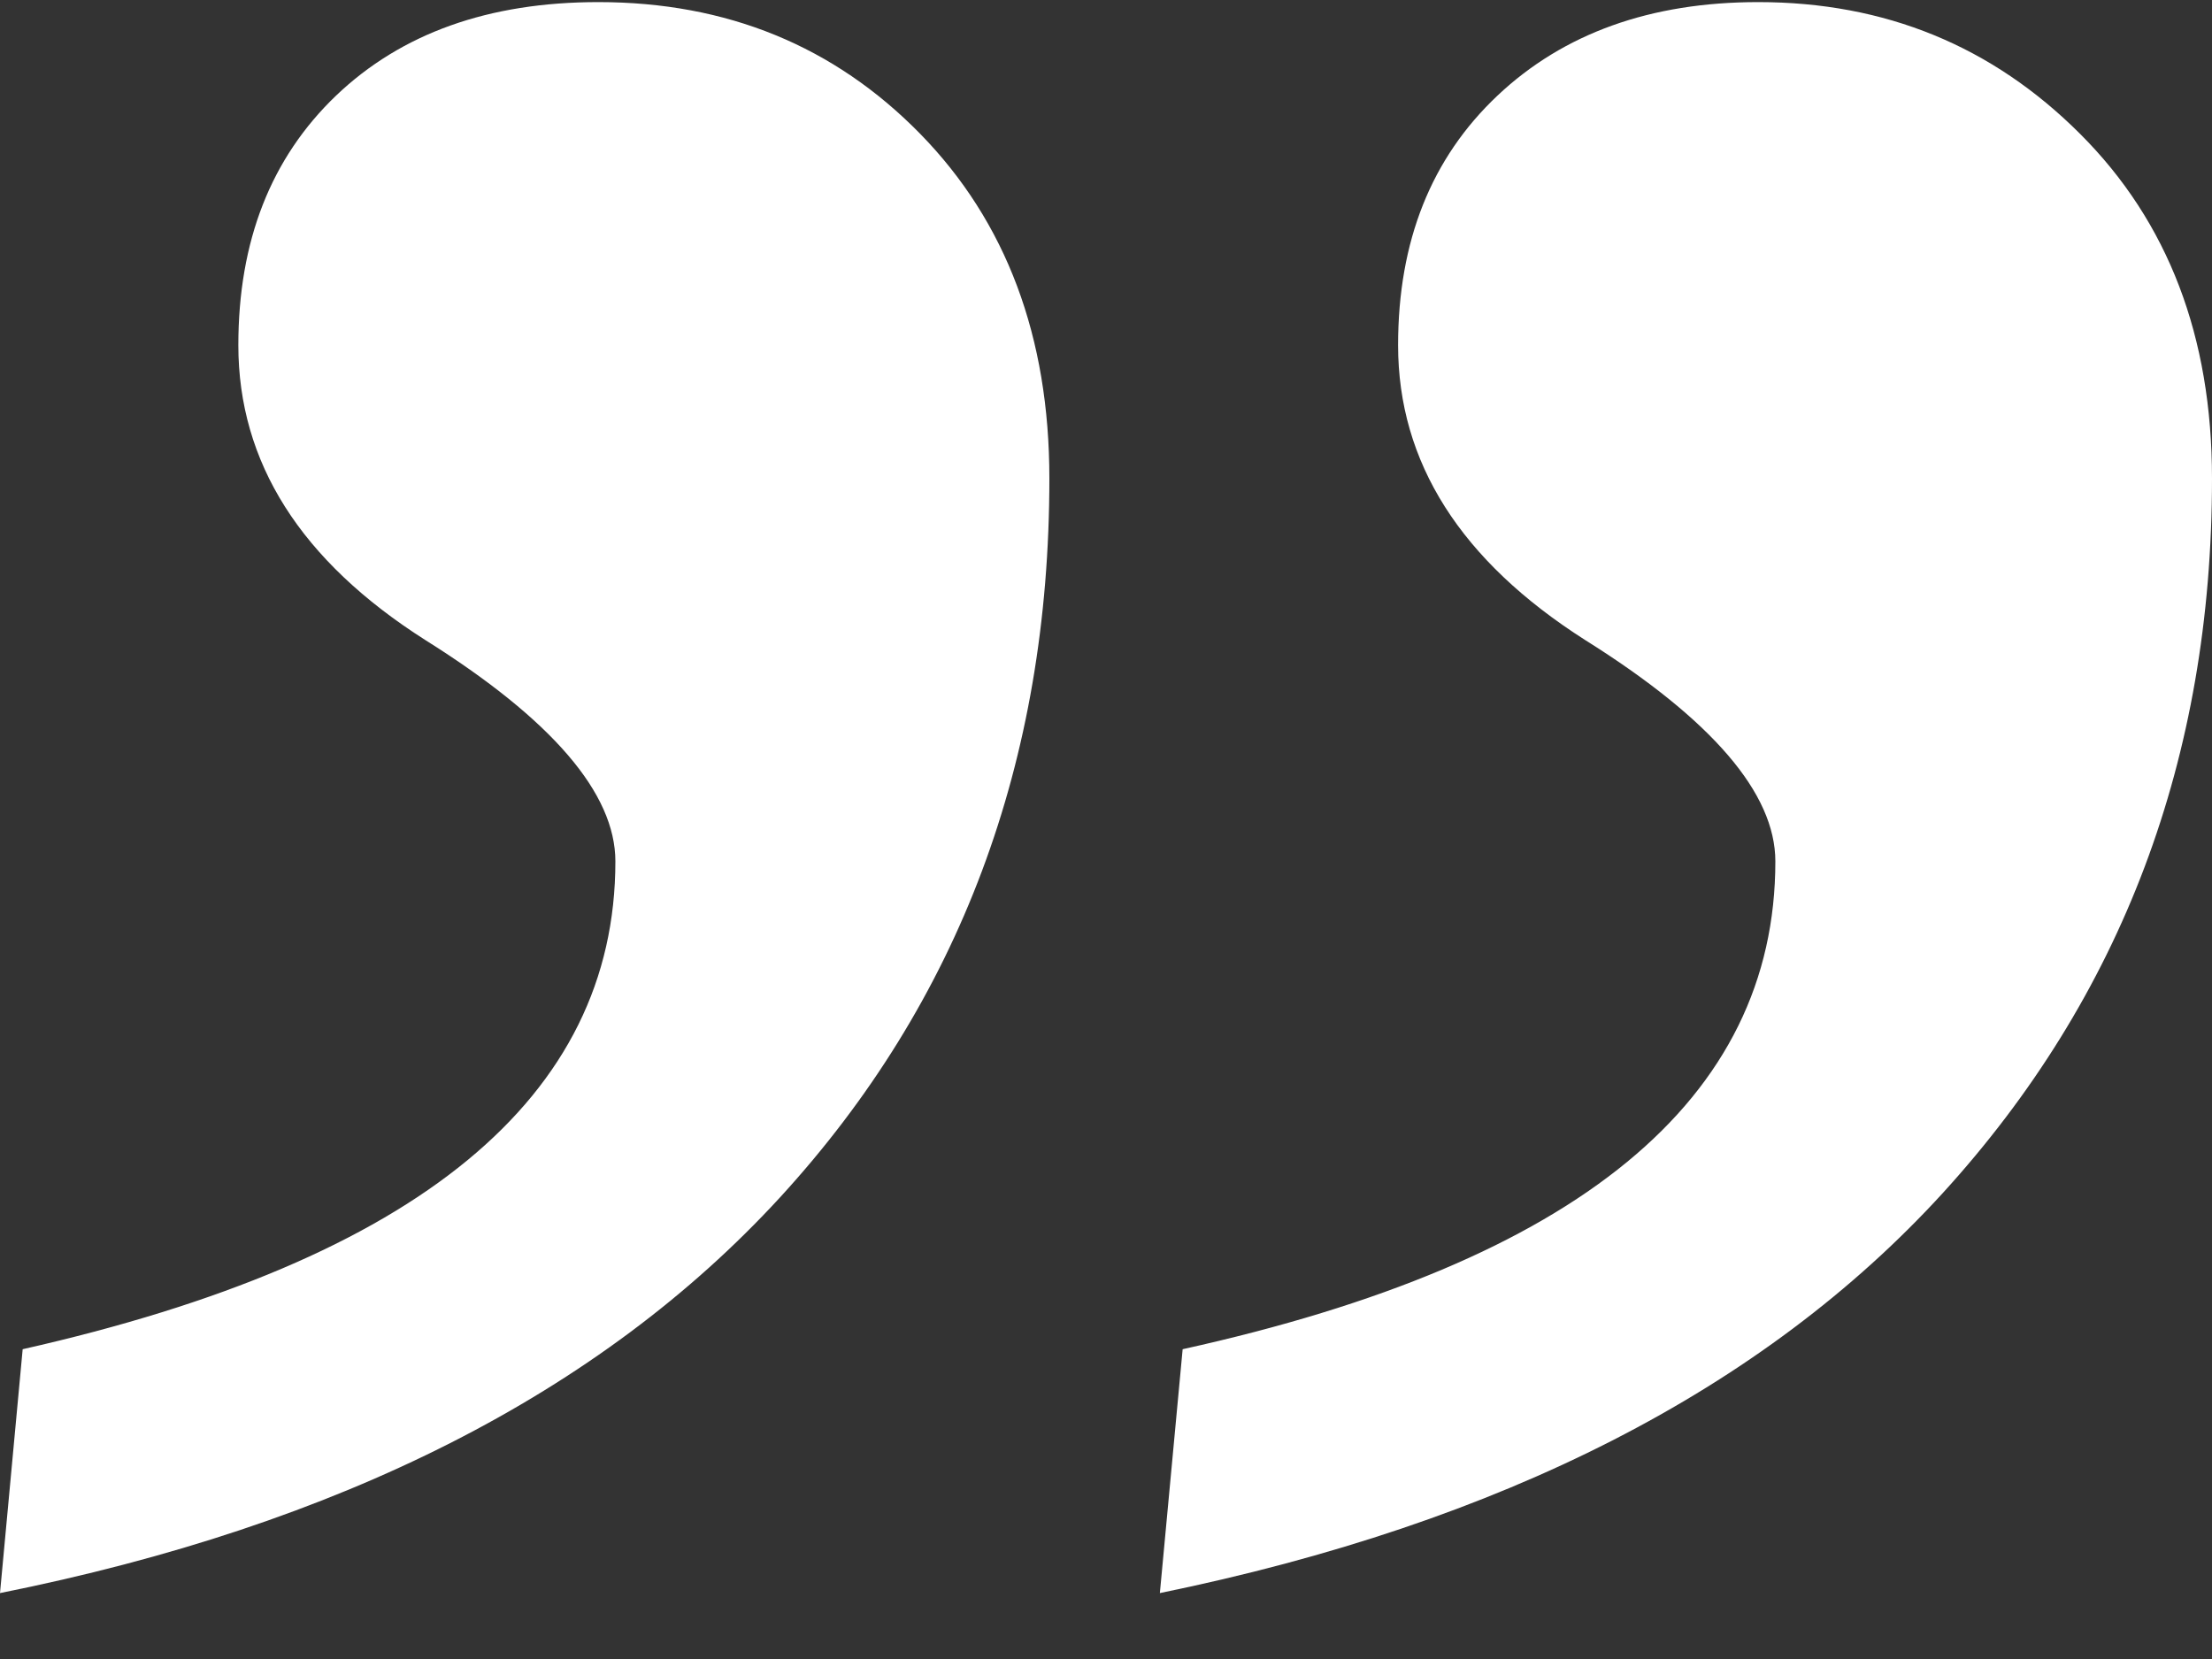 <?xml version="1.0" encoding="UTF-8"?>
<svg xmlns="http://www.w3.org/2000/svg" xmlns:xlink="http://www.w3.org/1999/xlink" width="20px" height="15px" viewBox="0 0 20 15" version="1.1">
  <rect x="0" y="0" width="20" height="15" fill="#333333" stroke="none"/>
  <title>形状</title>
  <g id="首页" stroke="none" stroke-width="1" fill="none" fill-rule="evenodd">
    <g id="官网首页" transform="translate(-689, -3608)" fill="#FFFFFF" fill-rule="nonzero">
      <g id="编组-4" transform="translate(160, 3439)">
        <path d="M538.513,169.018 L538.307,171.223 C534.736,172.011 532.948,173.48 532.948,175.634 C532.948,176.249 533.521,176.916 534.666,177.634 C535.794,178.352 536.359,179.242 536.359,180.301 C536.359,181.242 536.059,181.993 535.46,182.558 C534.863,183.121 534.076,183.403 533.103,183.403 C531.956,183.403 530.987,183.006 530.192,182.211 C529.396,181.416 529,180.378 529,179.095 C529,176.567 529.813,174.413 531.435,172.634 C533.059,170.857 535.419,169.652 538.513,169.018 M549,169.018 L548.795,171.223 C545.223,172.029 543.436,173.498 543.436,175.634 C543.436,176.249 544.009,176.916 545.153,177.634 C546.283,178.352 546.845,179.242 546.845,180.301 C546.845,181.242 546.551,181.993 545.961,182.558 C545.371,183.121 544.582,183.403 543.59,183.403 C542.428,183.403 541.457,183.006 540.679,182.211 C539.902,181.416 539.512,180.378 539.512,179.095 C539.512,176.531 540.325,174.365 541.948,172.595 C543.573,170.826 545.923,169.634 549,169.018" id="形状" transform="translate(539, 176.211) scale(-1, -1) translate(-539, -176.211) "></path>
      </g>
    </g>
  </g>
</svg>
